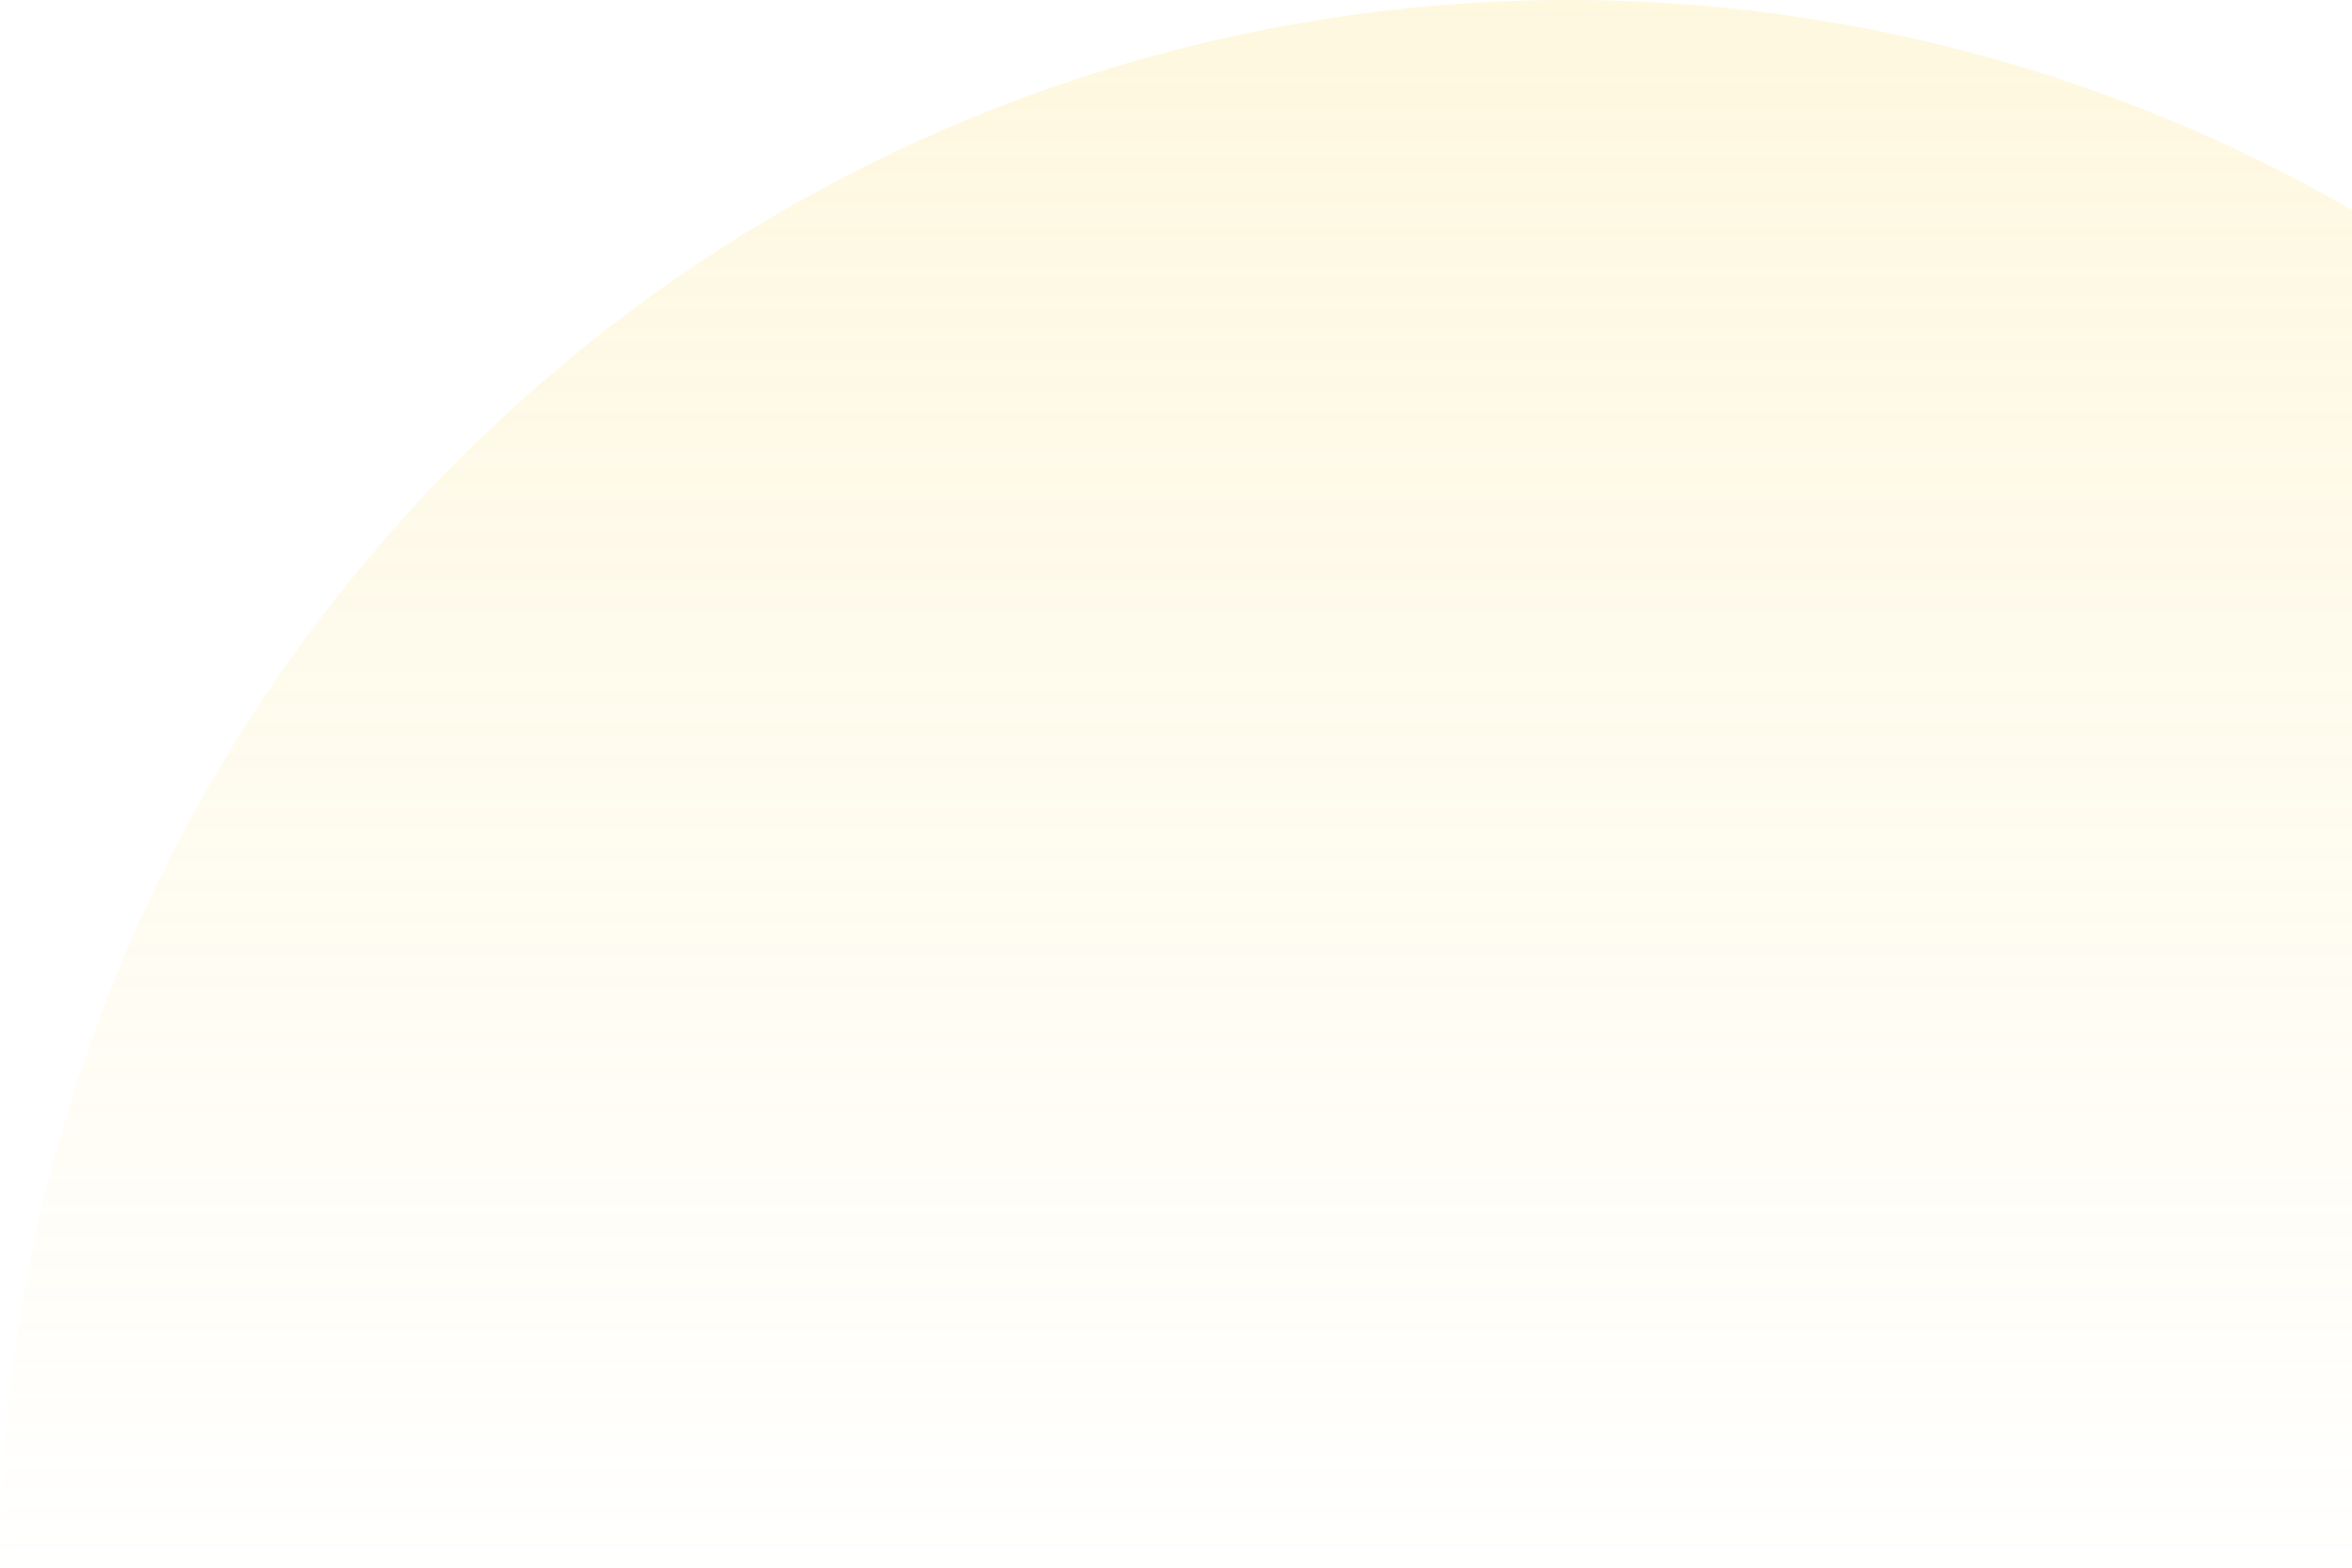 <svg width="159" height="106" viewBox="0 0 159 106" fill="none" xmlns="http://www.w3.org/2000/svg">
<path d="M8.069 65.436C2.742 78.296 0 92.08 0 106L159 106V14.201C155.002 11.893 150.848 9.843 146.565 8.069C133.704 2.742 119.92 8.46305e-06 106 0C92.08 -8.46301e-06 78.296 2.742 65.436 8.069C52.575 13.396 40.89 21.204 31.047 31.047C21.204 40.89 13.396 52.575 8.069 65.436Z" fill="url(#paint0_linear_328_83)"/>
<defs>
<linearGradient id="paint0_linear_328_83" x1="159" y1="0" x2="159" y2="108" gradientUnits="userSpaceOnUse">
<stop stop-color="#FBDB60" stop-opacity="0.2"/>
<stop offset="1" stop-color="#FBDB60" stop-opacity="0"/>
</linearGradient>
</defs>
</svg>
